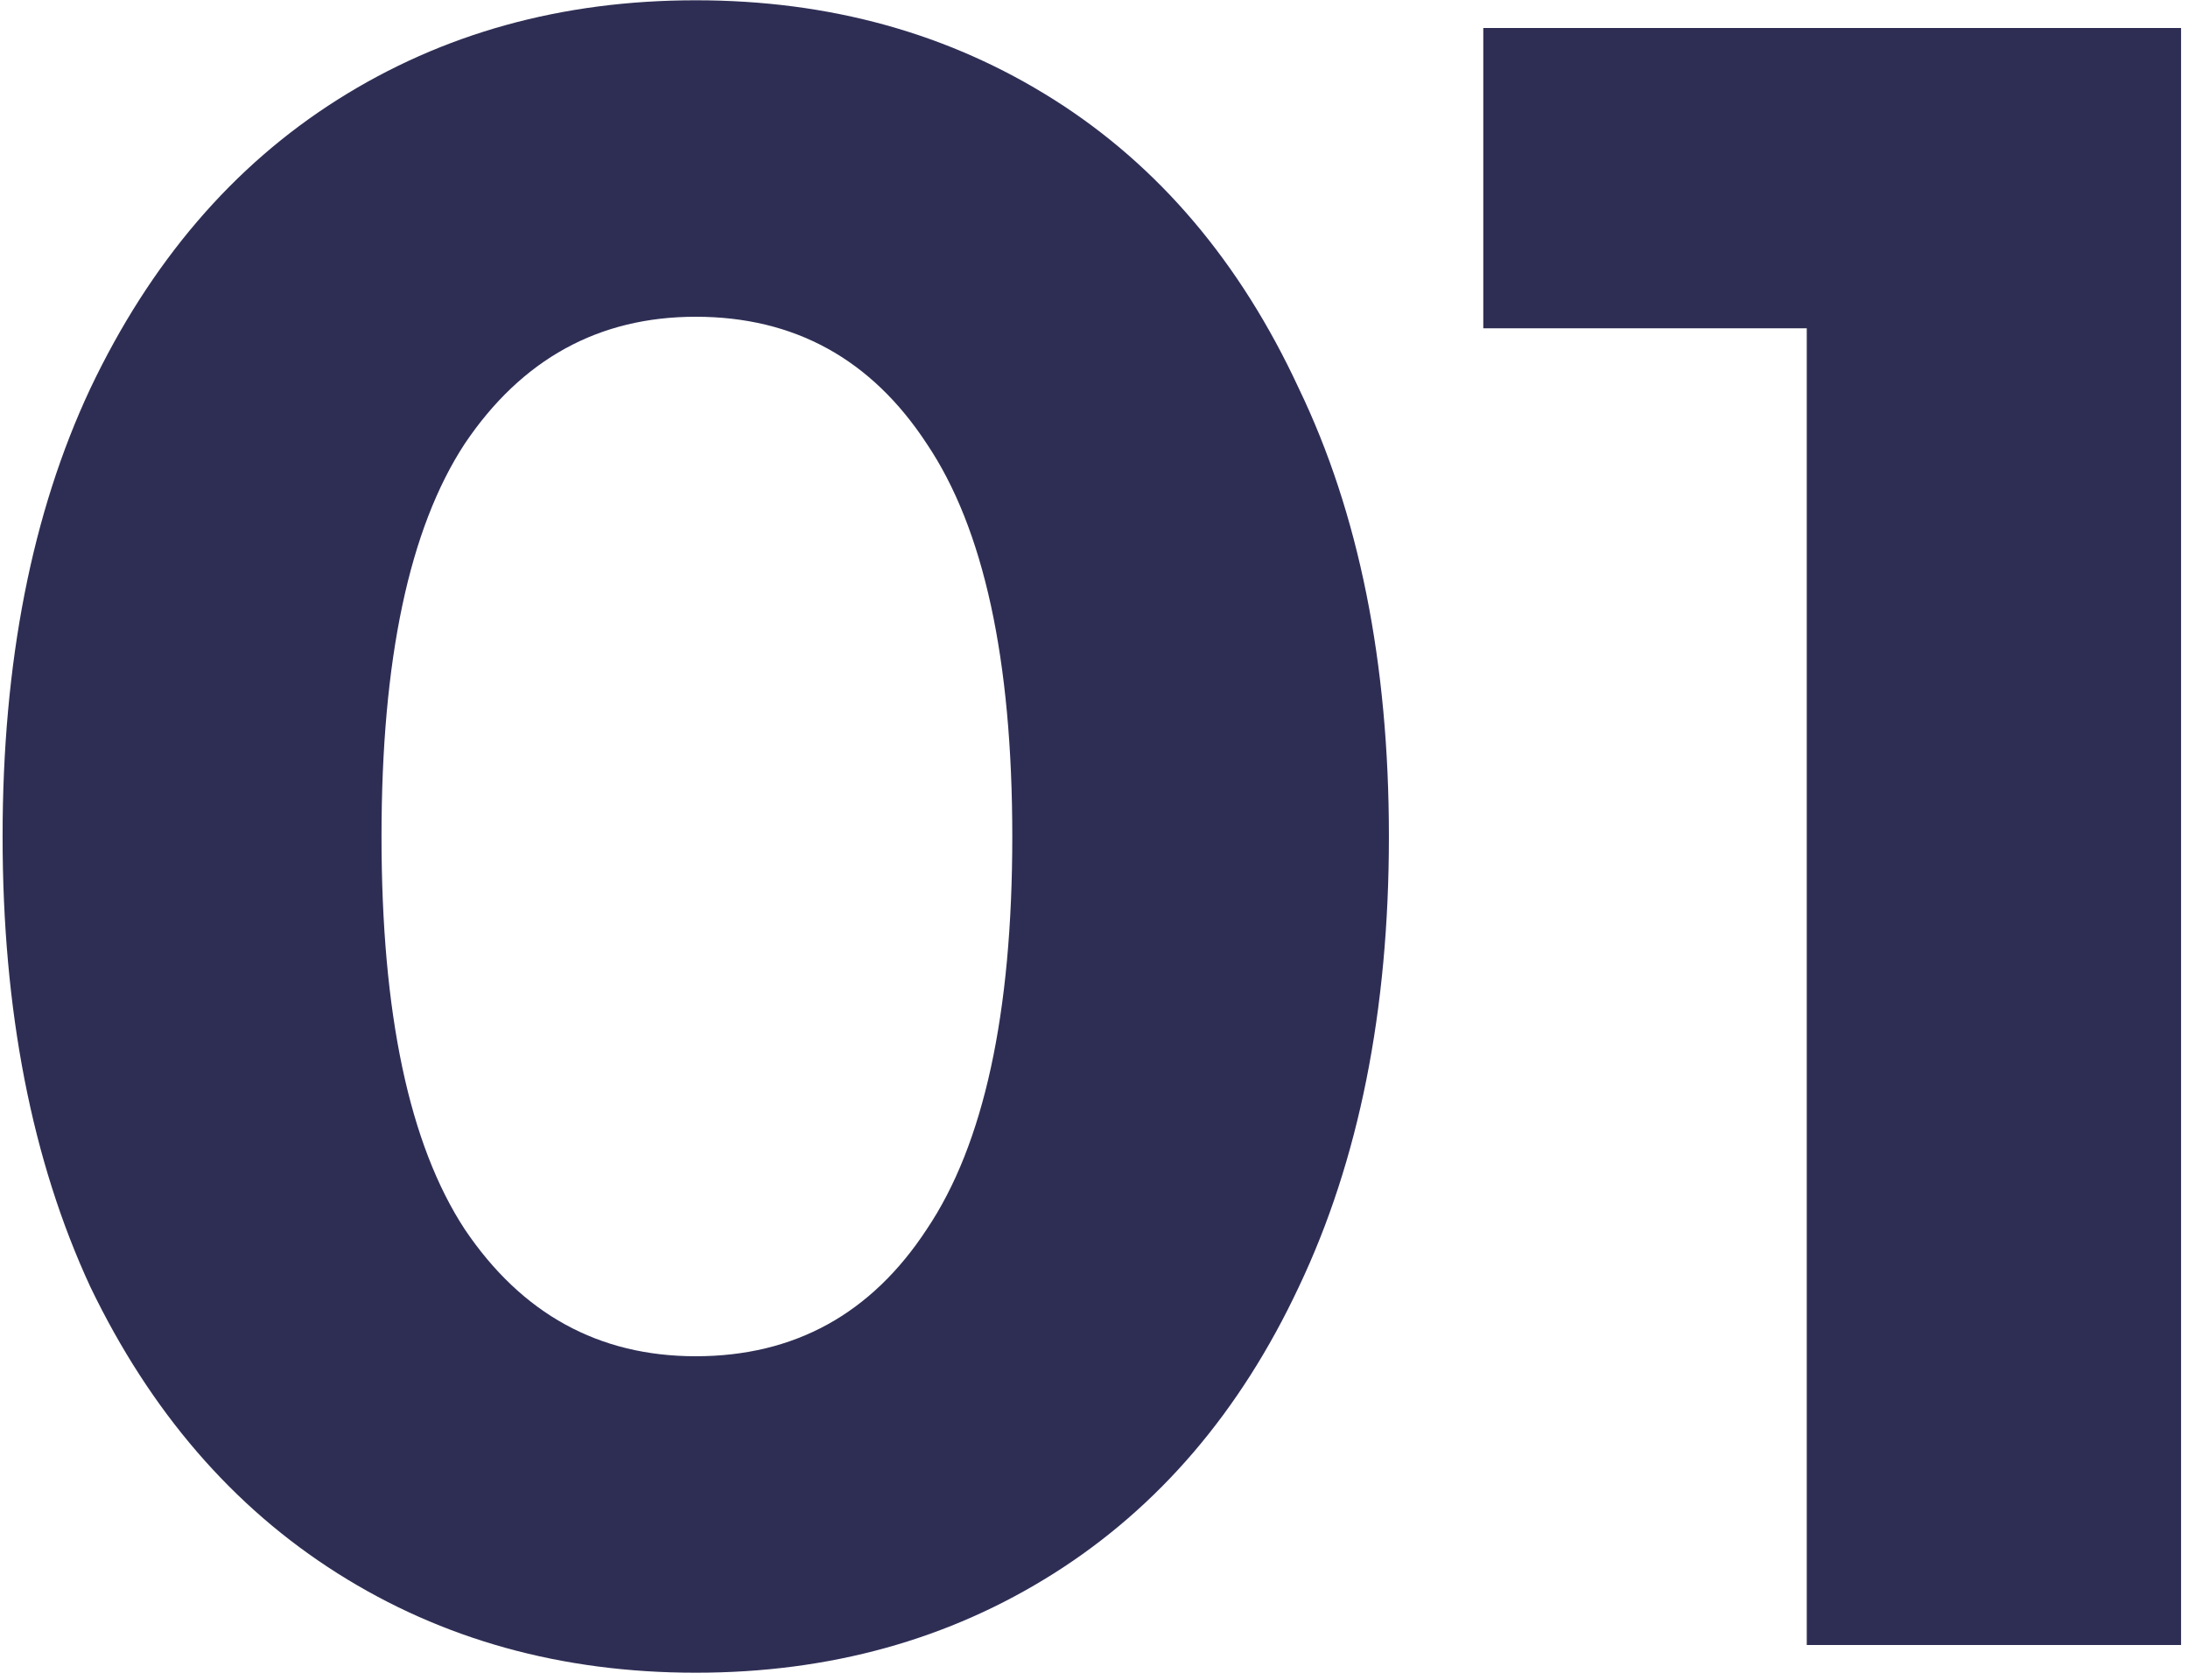 <svg width="125" height="96" viewBox="0 0 125 96" fill="none" xmlns="http://www.w3.org/2000/svg">
<path d="M39.748 95.584C32.092 95.584 25.272 93.692 19.288 89.908C13.304 86.124 8.596 80.668 5.164 73.54C1.82 66.324 0.148 57.744 0.148 47.8C0.148 37.856 1.82 29.32 5.164 22.192C8.596 14.976 13.304 9.476 19.288 5.692C25.272 1.908 32.092 0.016 39.748 0.016C47.404 0.016 54.224 1.908 60.208 5.692C66.192 9.476 70.856 14.976 74.2 22.192C77.632 29.32 79.348 37.856 79.348 47.8C79.348 57.744 77.632 66.324 74.2 73.54C70.856 80.668 66.192 86.124 60.208 89.908C54.224 93.692 47.404 95.584 39.748 95.584ZM39.748 77.5C45.38 77.5 49.78 75.08 52.948 70.24C56.204 65.4 57.832 57.92 57.832 47.8C57.832 37.68 56.204 30.2 52.948 25.36C49.78 20.52 45.38 18.1 39.748 18.1C34.204 18.1 29.804 20.52 26.548 25.36C23.38 30.2 21.796 37.68 21.796 47.8C21.796 57.92 23.38 65.4 26.548 70.24C29.804 75.08 34.204 77.5 39.748 77.5ZM124.604 1.6V94H103.22V18.76H84.74V1.6H124.604Z" fill="#2E2E55"/>
</svg>
